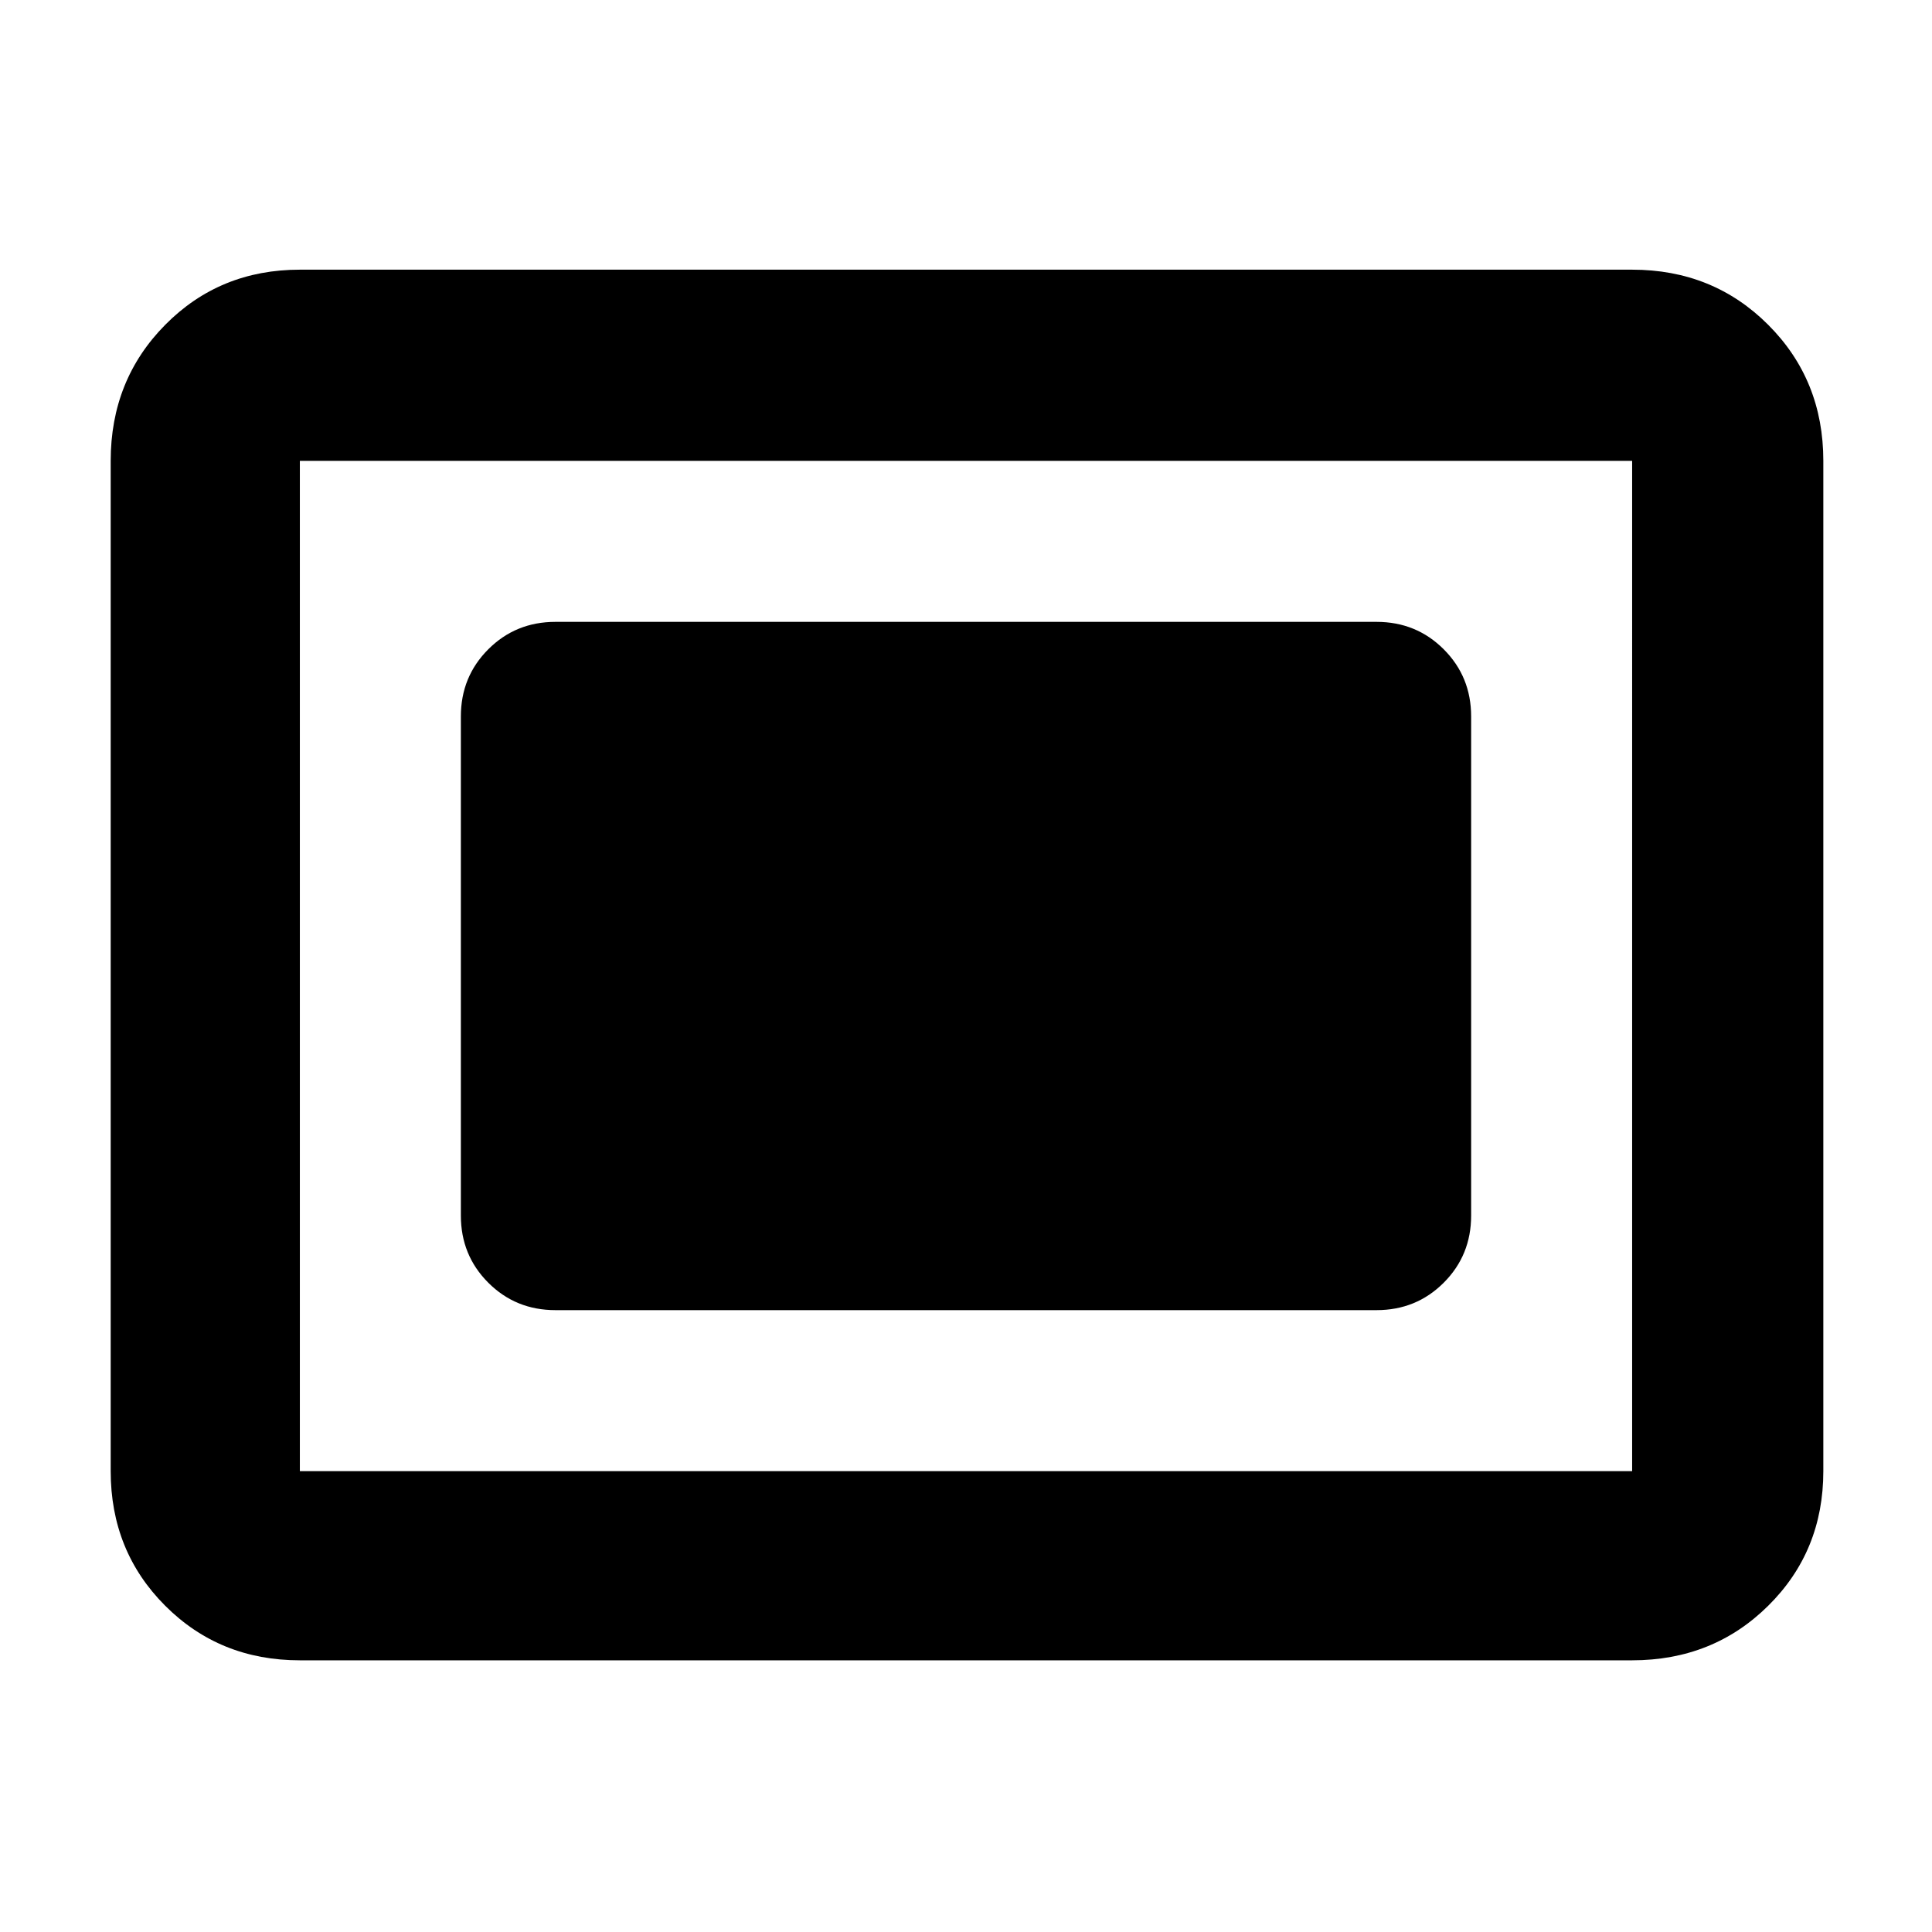 <svg xmlns="http://www.w3.org/2000/svg" height="48" viewBox="0 96 960 960" width="48"><path d="M149 921q-39.8 0-66.9-27.1Q55 866.8 55 827V325q0-40.213 27.1-67.606Q109.2 230 149 230h662q40.213 0 67.606 27.394Q906 284.787 906 325v502q0 39.8-27.394 66.9Q851.213 921 811 921H149Zm0-94h662V325H149v502Zm127-80h408q19.75 0 33.375-13.625T731 700V452q0-19.75-13.625-33.375T684 405H276q-19.75 0-33.375 13.625T229 452v248q0 19.75 13.625 33.375T276 747Z"/></svg>
